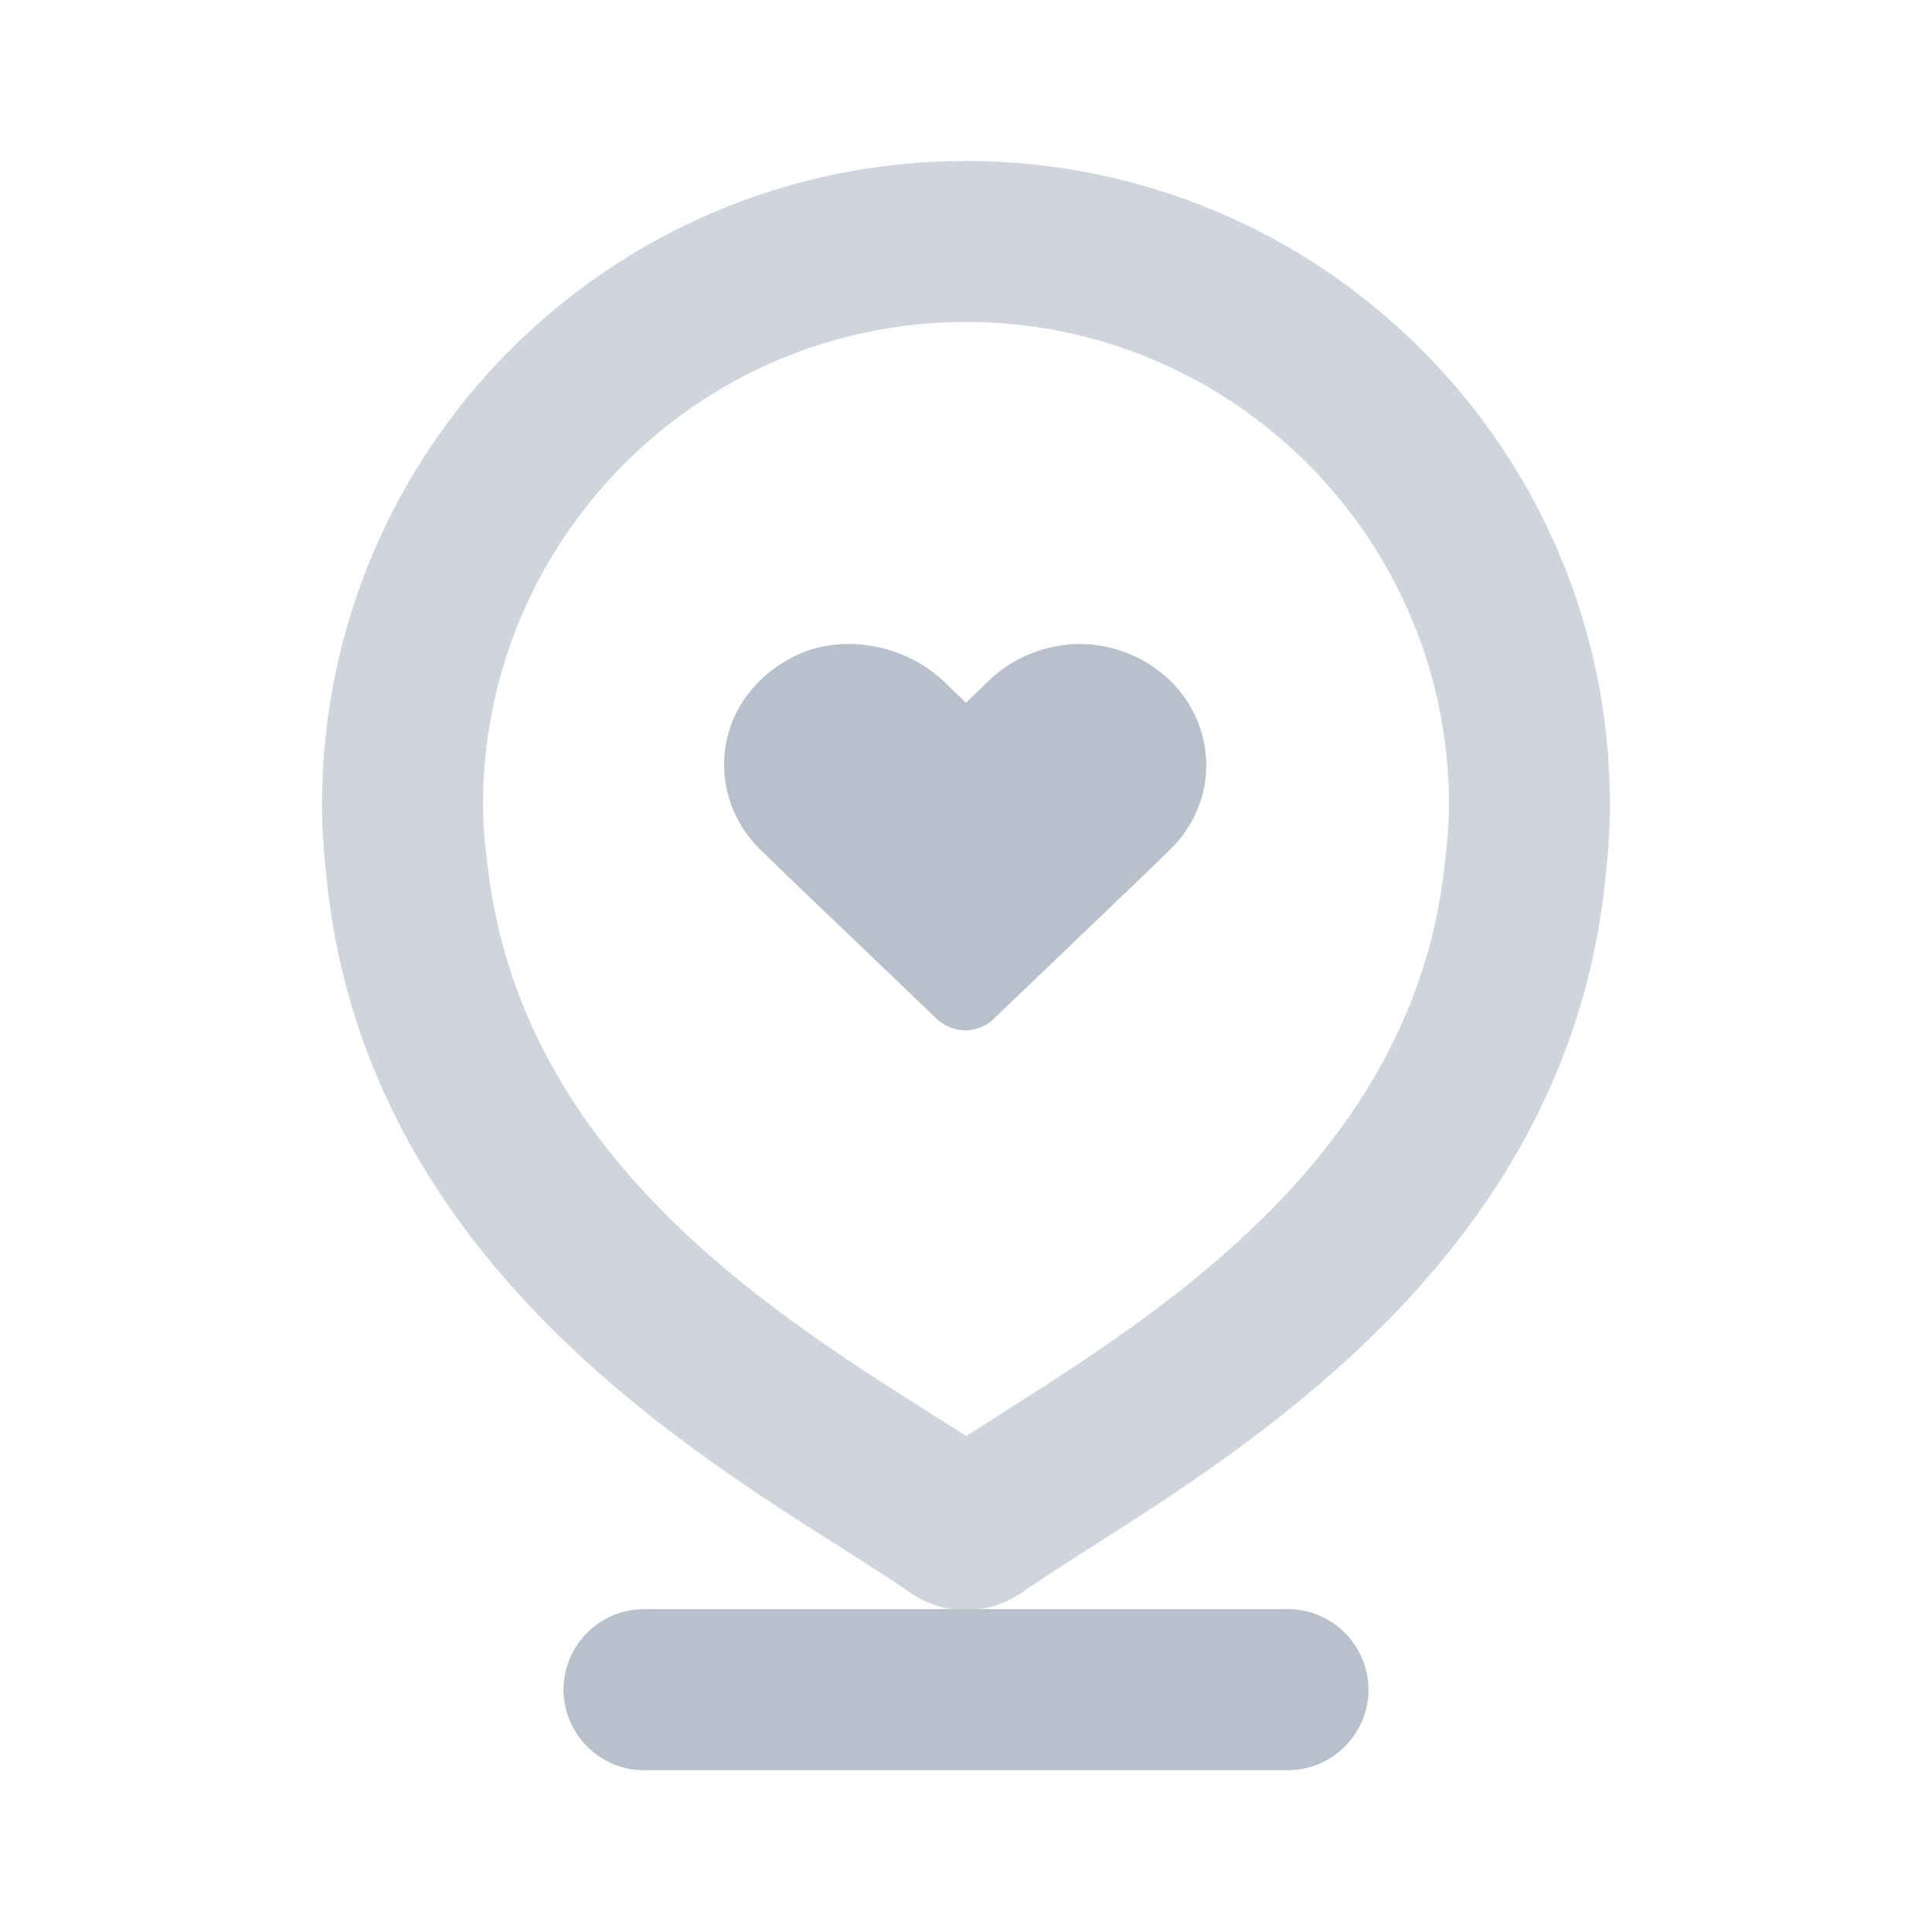 <svg width="28" height="28" viewBox="0 0 28 28" fill="none" xmlns="http://www.w3.org/2000/svg">
<g clip-path="url(#clip0_1022_12420)">
<path d="M14 4.666C17.862 4.666 21 7.805 21 11.666C21 11.923 20.977 12.215 20.93 12.6C20.452 16.706 16.905 18.97 14.548 20.463C14.35 20.591 14.175 20.708 14 20.813C13.825 20.696 13.638 20.58 13.452 20.463C11.095 18.97 7.548 16.706 7.07 12.565C7.023 12.215 7 11.923 7 11.666C7 7.805 10.138 4.666 14 4.666ZM14 2.333C8.843 2.333 4.667 6.51 4.667 11.666C4.667 12.075 4.702 12.471 4.748 12.868C5.437 18.865 11.06 21.606 13.183 23.076C13.428 23.251 13.708 23.333 14 23.333C14.292 23.333 14.56 23.251 14.817 23.076C16.94 21.595 22.563 18.853 23.252 12.868C23.298 12.471 23.333 12.075 23.333 11.666C23.333 6.51 19.157 2.333 14 2.333Z" fill="#D0D5DD"/>
<path d="M15.657 9.333C15.19 9.333 14.712 9.508 14.35 9.846L14 10.185L13.697 9.893C13.323 9.531 12.81 9.333 12.297 9.333C11.993 9.333 11.69 9.403 11.41 9.566C10.325 10.185 10.208 11.538 11.037 12.331L11.387 12.67L13.58 14.77C13.697 14.875 13.848 14.933 13.988 14.933C14.128 14.933 14.292 14.875 14.397 14.77L16.59 12.67L16.94 12.331C17.663 11.643 17.663 10.535 16.94 9.846C16.578 9.508 16.112 9.333 15.633 9.333H15.657Z" fill="#B8C0CC"/>
<path d="M18.667 23.321H9.333C8.692 23.321 8.167 23.846 8.167 24.488C8.167 25.13 8.692 25.655 9.333 25.655H18.667C19.308 25.655 19.833 25.13 19.833 24.488C19.833 23.846 19.308 23.321 18.667 23.321Z" fill="#B8C0CC"/>
</g>
<defs>
<clipPath id="clip0_1022_12420">
<rect width="28" height="28" fill="white"/>
</clipPath>
</defs>
</svg>
